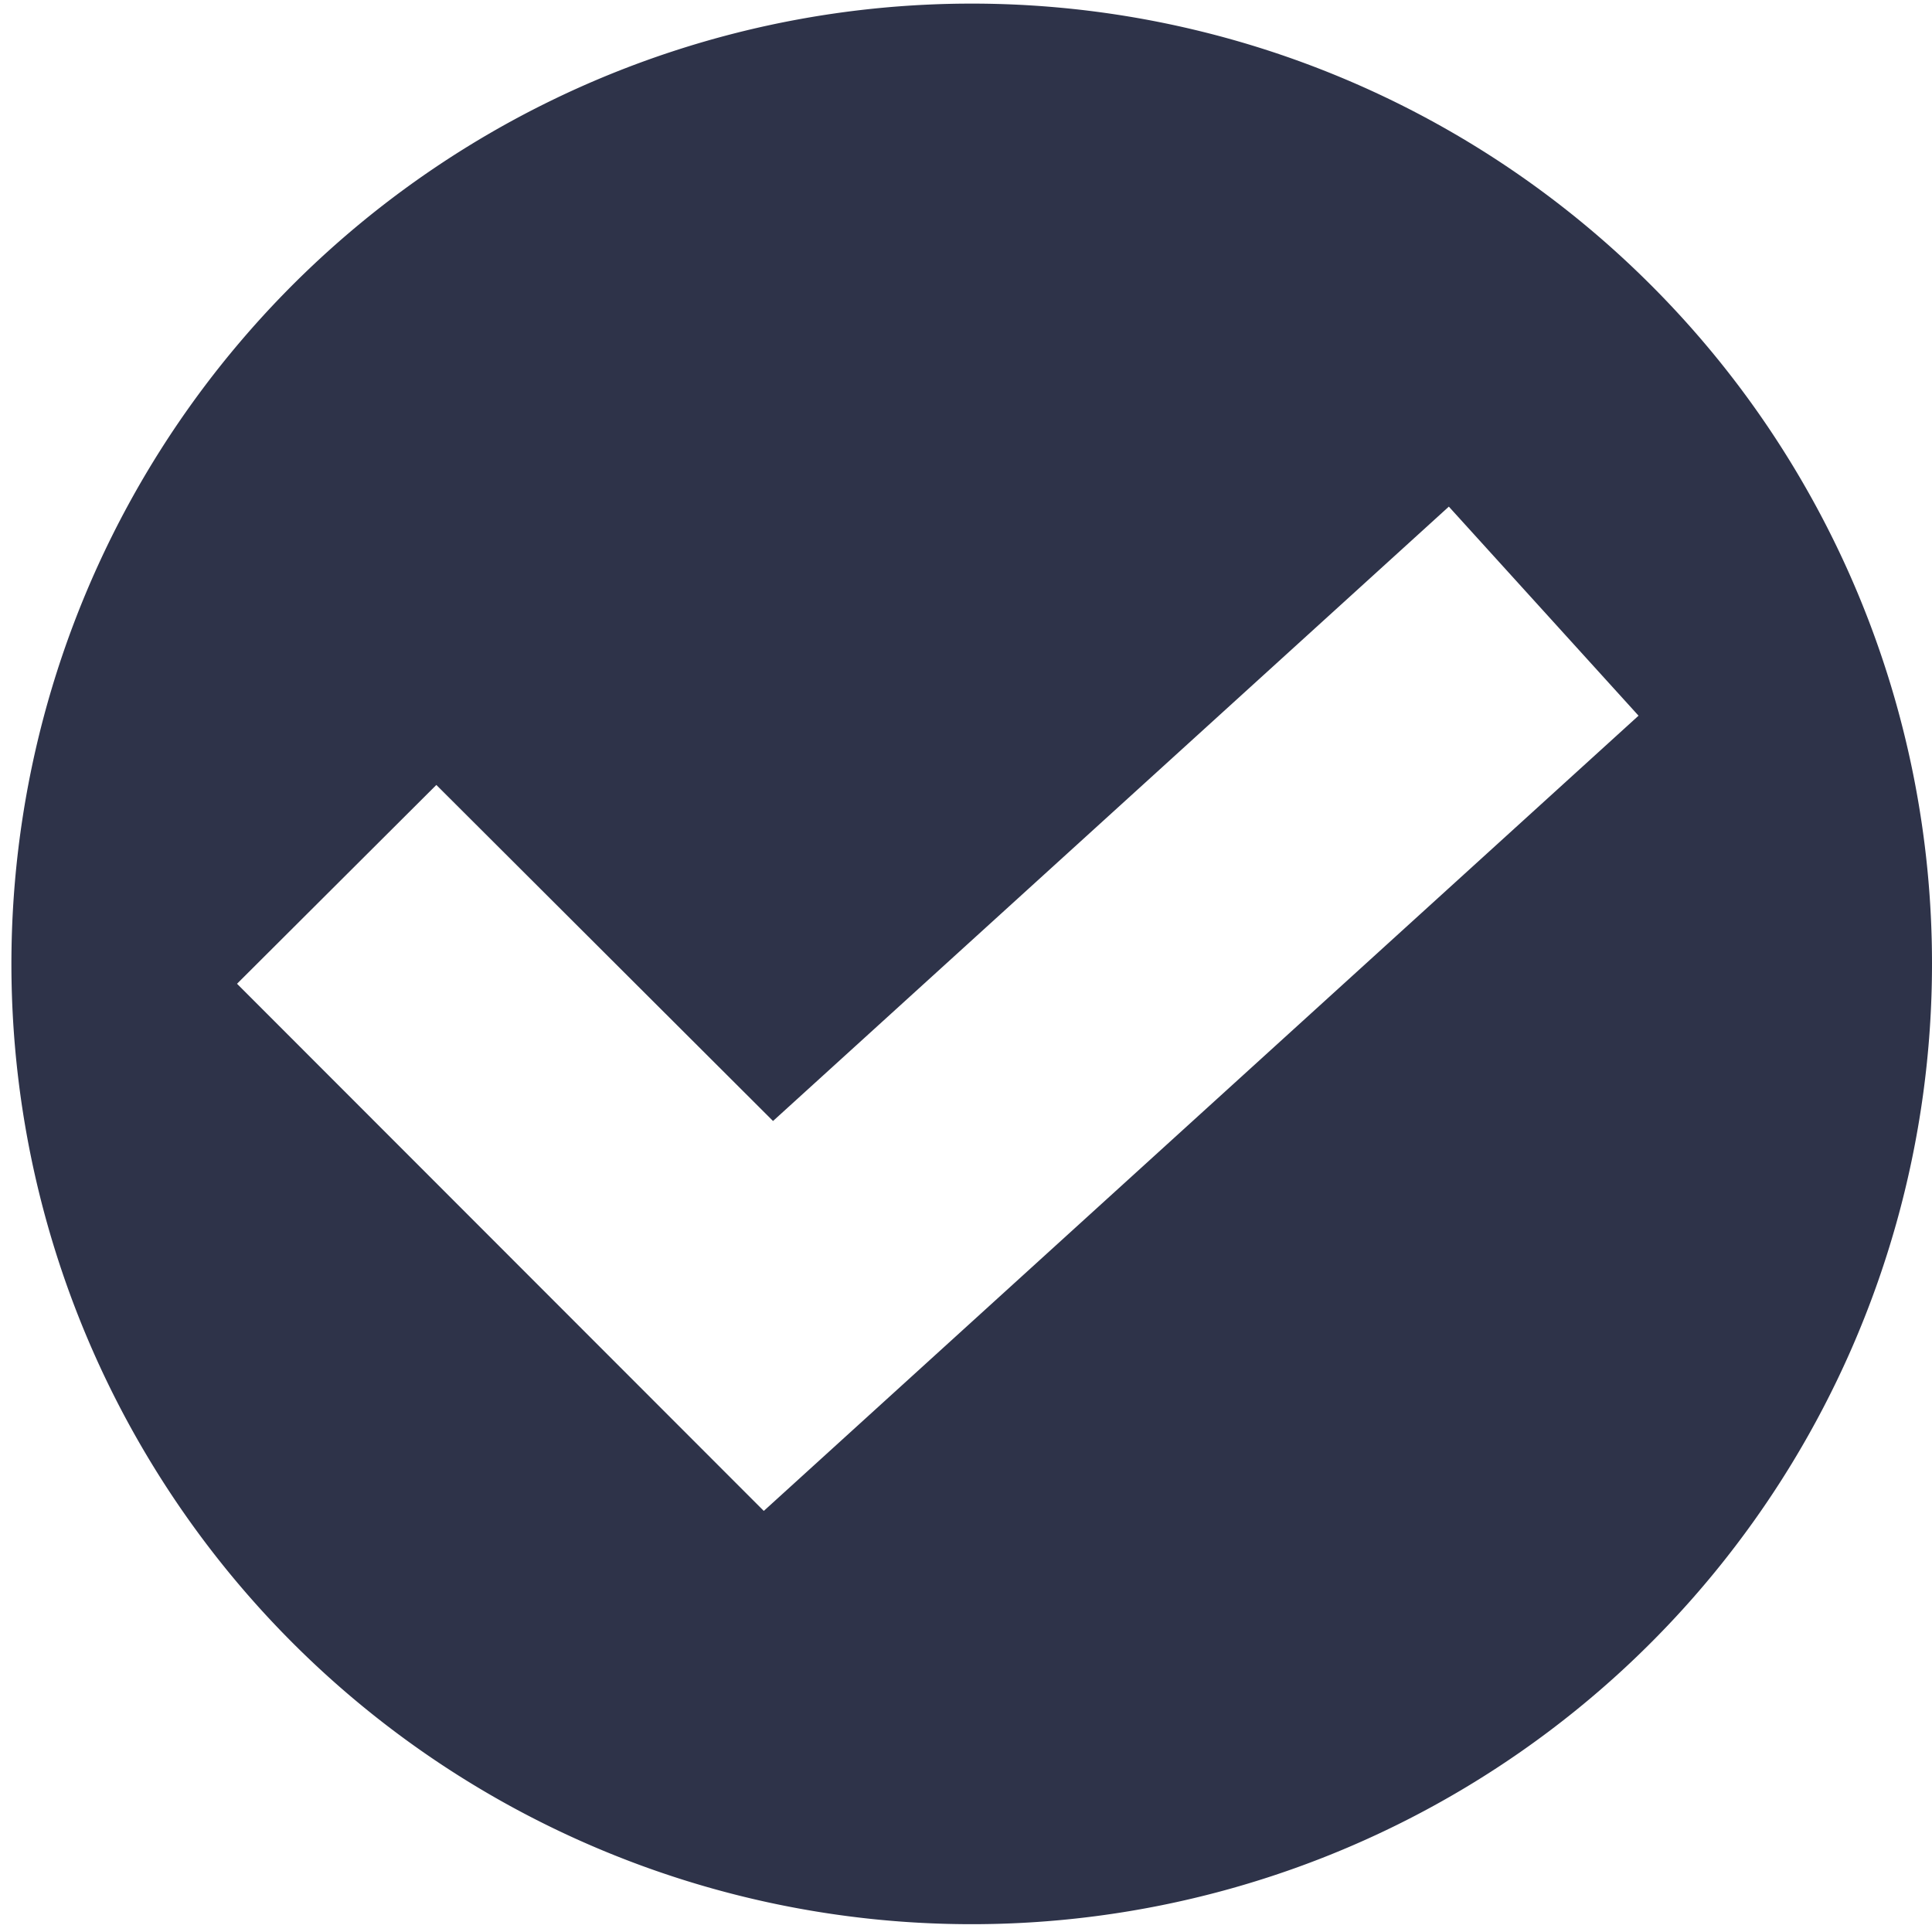 <svg xmlns="http://www.w3.org/2000/svg" width="15.063" height="15.06" viewBox="0 0 15.063 15.06">
  <defs>
    <style>
      .cls-1 {
        fill: #2e3349;
        fill-rule: evenodd;
      }
    </style>
  </defs>
  <path id="Shape_44_copy" data-name="Shape 44 copy" class="cls-1" d="M518.849,2722.39a7.487,7.487,0,1,0,2.214,5.31A7.475,7.475,0,0,0,518.849,2722.39Zm-6.894,9.58-4.107-4.11,1.554-1.55,2.625,2.62,5.269-4.79,1.479,1.63Z" transform="translate(-506 -2720.19)"/>
</svg>
